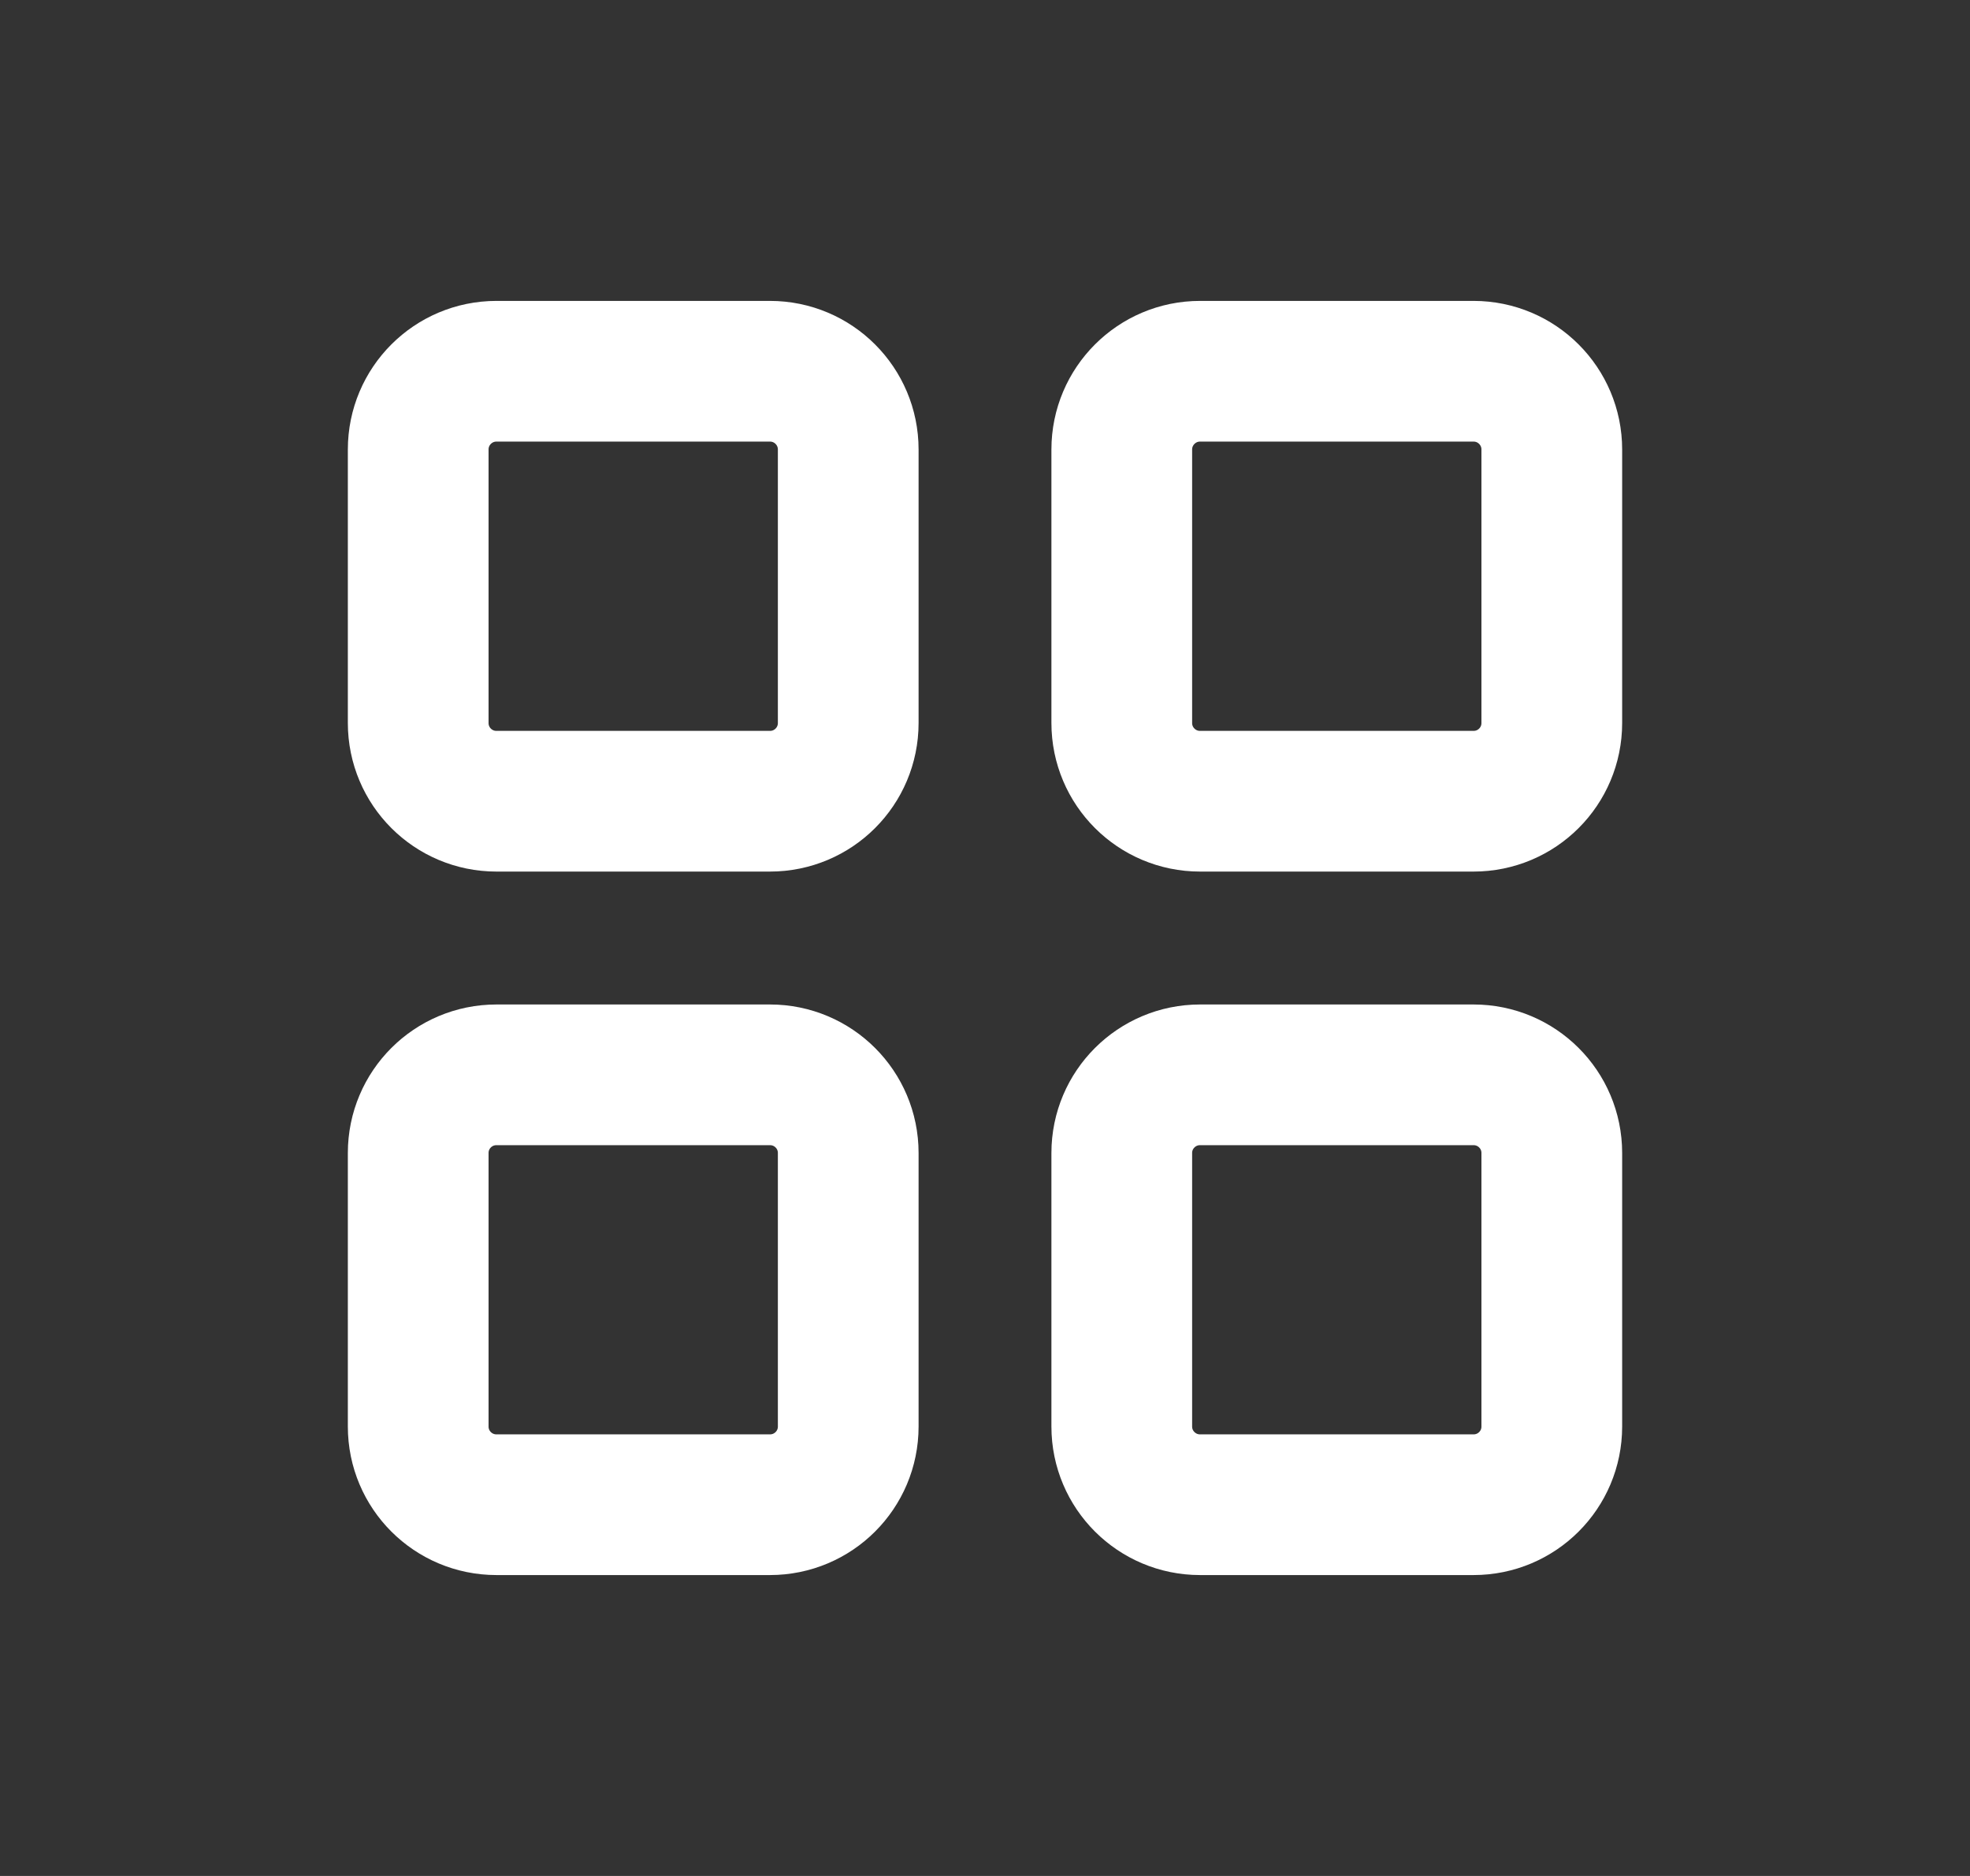 <svg width="21" height="20" viewBox="0 0 21 20" fill="none" xmlns="http://www.w3.org/2000/svg">
<rect x="0" y="0" width="21" height="20" fill="#333333" stroke="none"/>
<path d="M4.458 4.792C4.458 4.332 4.831 3.958 5.292 3.958H8.208C8.669 3.958 9.042 4.332 9.042 4.792V7.708C9.042 8.169 8.669 8.542 8.208 8.542H5.292C4.831 8.542 4.458 8.169 4.458 7.708V4.792Z" stroke="white" stroke-width="1.5" stroke-linecap="round" stroke-linejoin="round"/>
<path d="M4.458 12.292C4.458 11.832 4.831 11.459 5.292 11.459H8.208C8.669 11.459 9.042 11.832 9.042 12.292V15.209C9.042 15.669 8.669 16.042 8.208 16.042H5.292C4.831 16.042 4.458 15.669 4.458 15.209V12.292Z" stroke="white" stroke-width="1.5" stroke-linecap="round" stroke-linejoin="round"/>
<path d="M11.958 4.792C11.958 4.332 12.332 3.958 12.792 3.958H15.708C16.169 3.958 16.542 4.332 16.542 4.792V7.708C16.542 8.169 16.169 8.542 15.708 8.542H12.792C12.332 8.542 11.958 8.169 11.958 7.708V4.792Z" stroke="white" stroke-width="1.5" stroke-linecap="round" stroke-linejoin="round"/>
<path d="M11.958 12.292C11.958 11.832 12.332 11.459 12.792 11.459H15.708C16.169 11.459 16.542 11.832 16.542 12.292V15.209C16.542 15.669 16.169 16.042 15.708 16.042H12.792C12.332 16.042 11.958 15.669 11.958 15.209V12.292Z" stroke="white" stroke-width="1.5" stroke-linecap="round" stroke-linejoin="round"/>
</svg>
